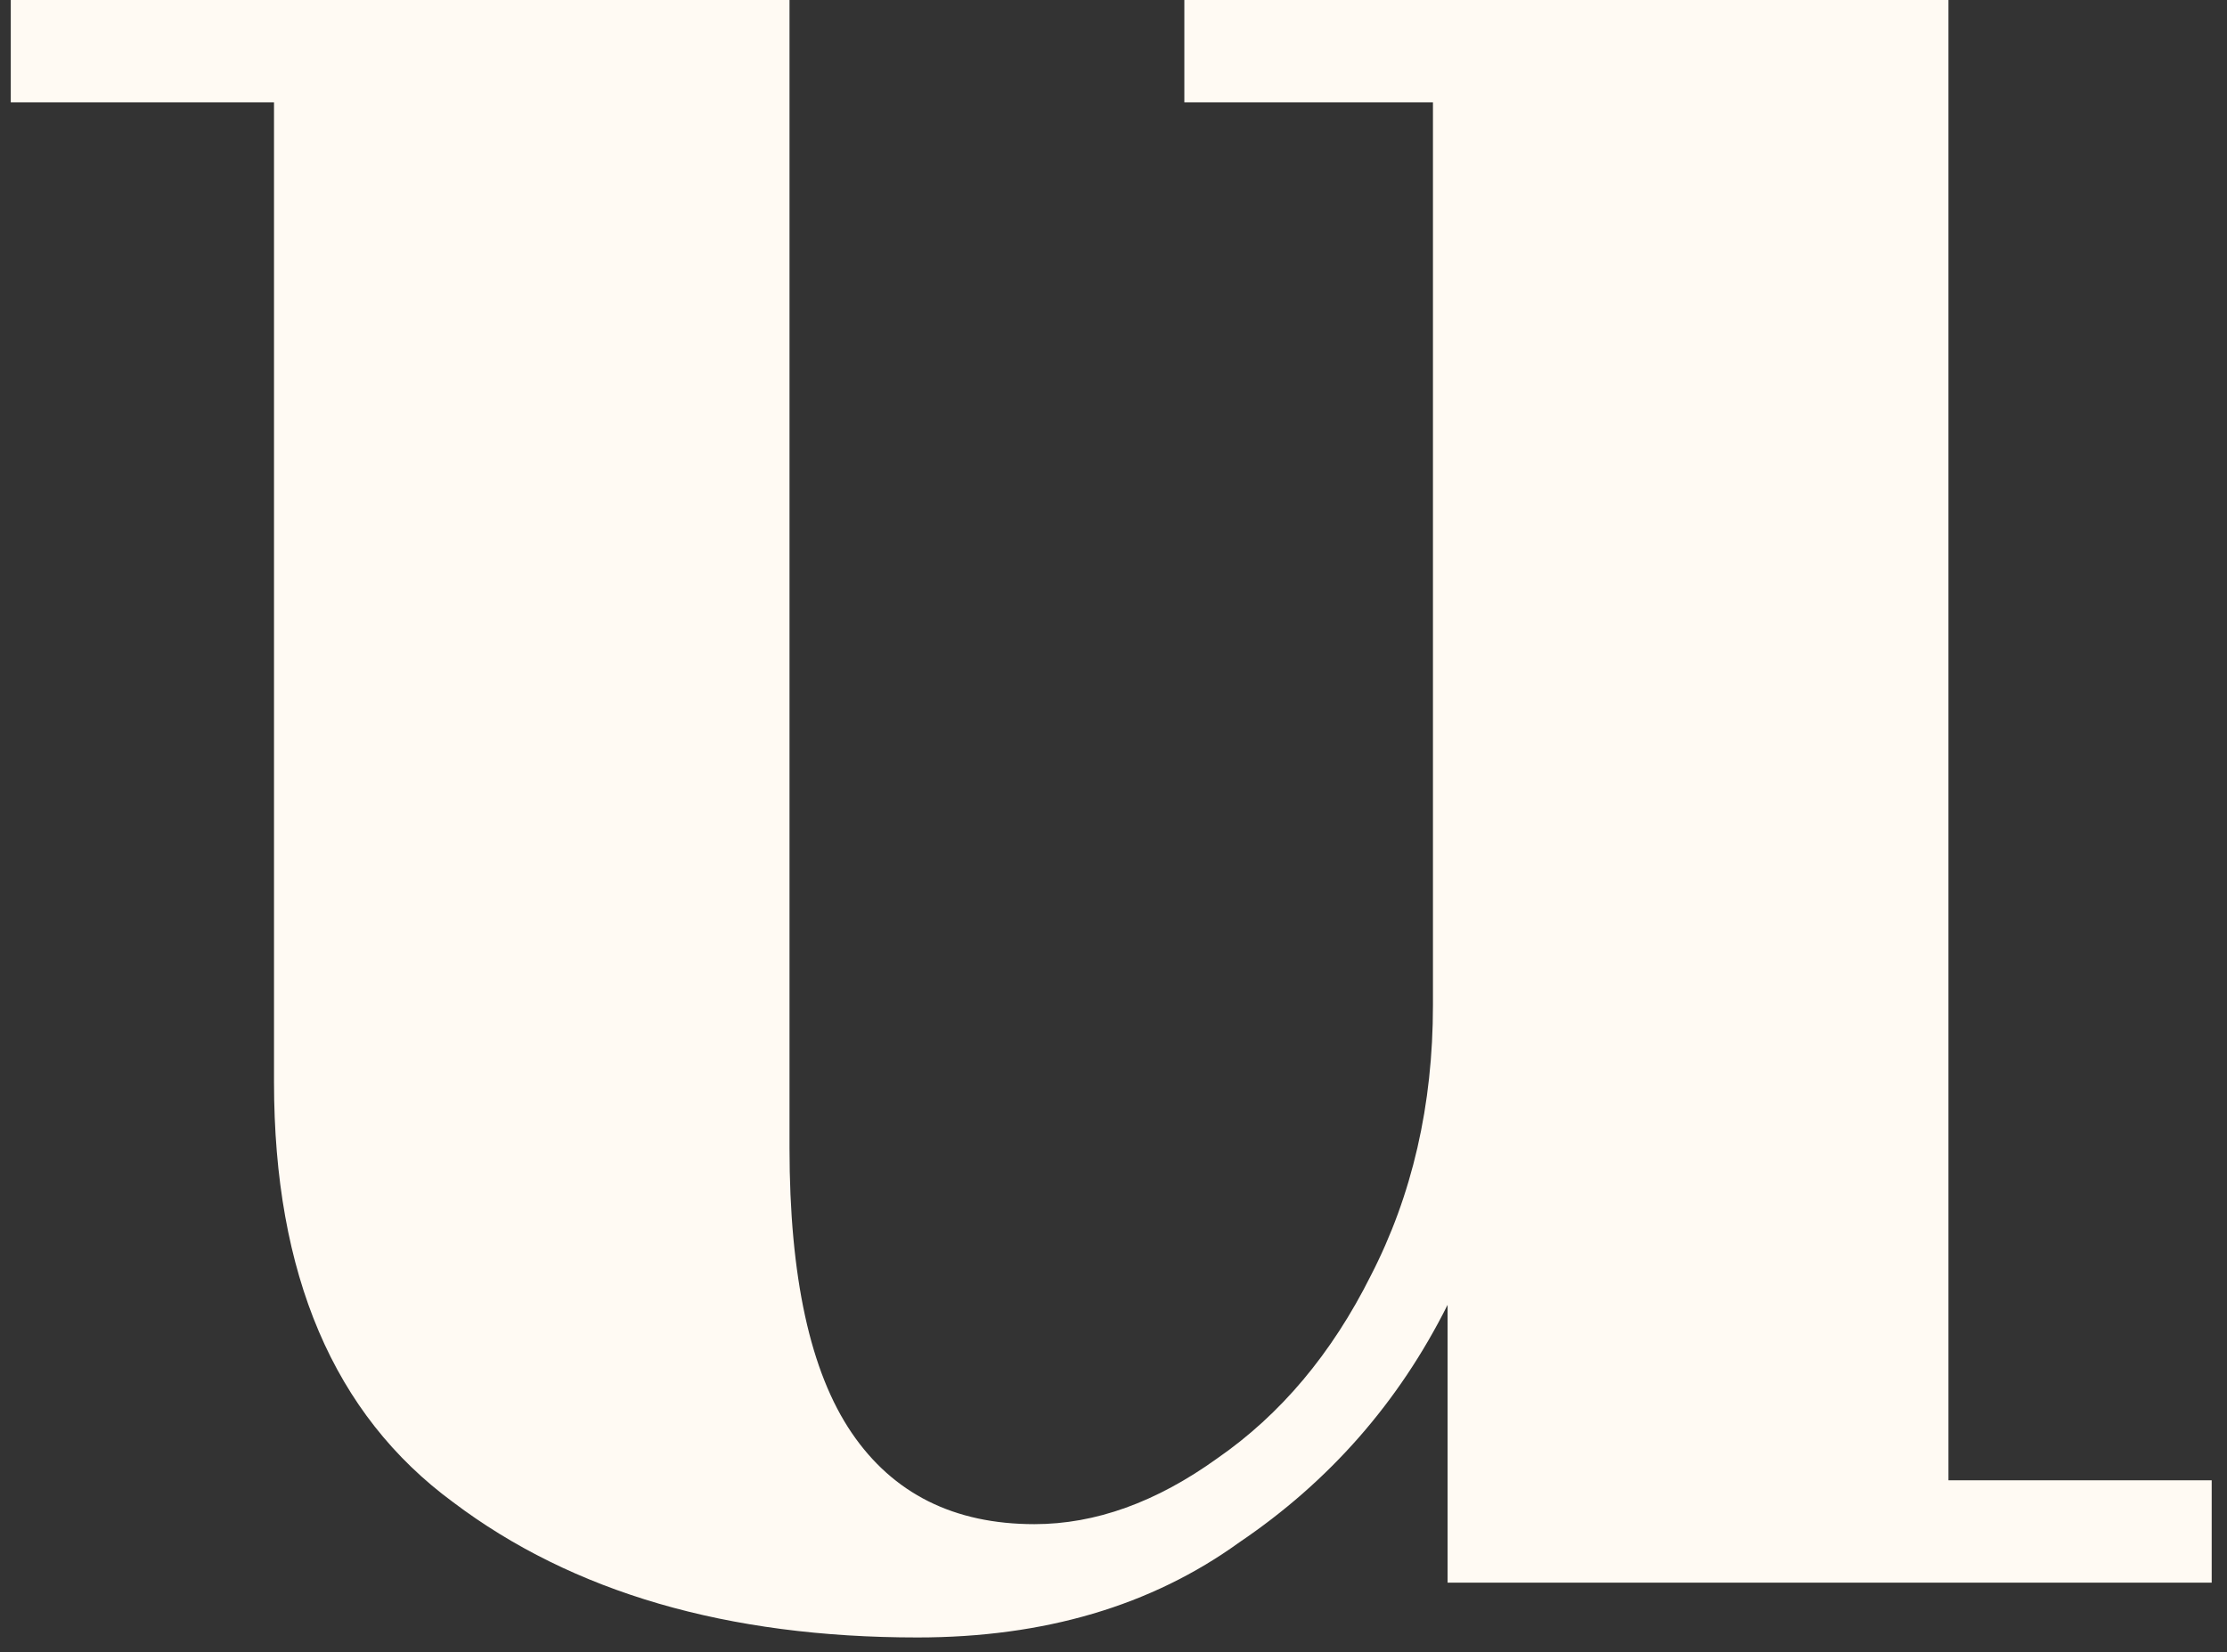 <svg width="128" height="95" viewBox="0 0 128 95" fill="none" xmlns="http://www.w3.org/2000/svg">
<rect x="0" y="0" width="128" height="95" fill="#333333" stroke="none"/>
<path d="M111.99 85.104H127.12V90.988H83.202V75.018C80.4 80.621 76.407 85.174 71.224 88.677C66.181 92.319 60.017 94.14 52.732 94.14C41.805 94.14 32.91 91.548 26.045 86.365C19.181 81.322 15.749 73.267 15.749 62.2V5.884H0.619V0H45.378V65.982C45.378 73.407 46.568 78.87 48.95 82.373C51.331 85.875 54.834 87.626 59.457 87.626C62.959 87.626 66.461 86.365 69.963 83.844C73.606 81.322 76.548 77.82 78.789 73.337C81.171 68.714 82.361 63.531 82.361 57.787V5.884H68.072V0H111.99V85.104Z" fill="#FFFAF3"/>
</svg>
